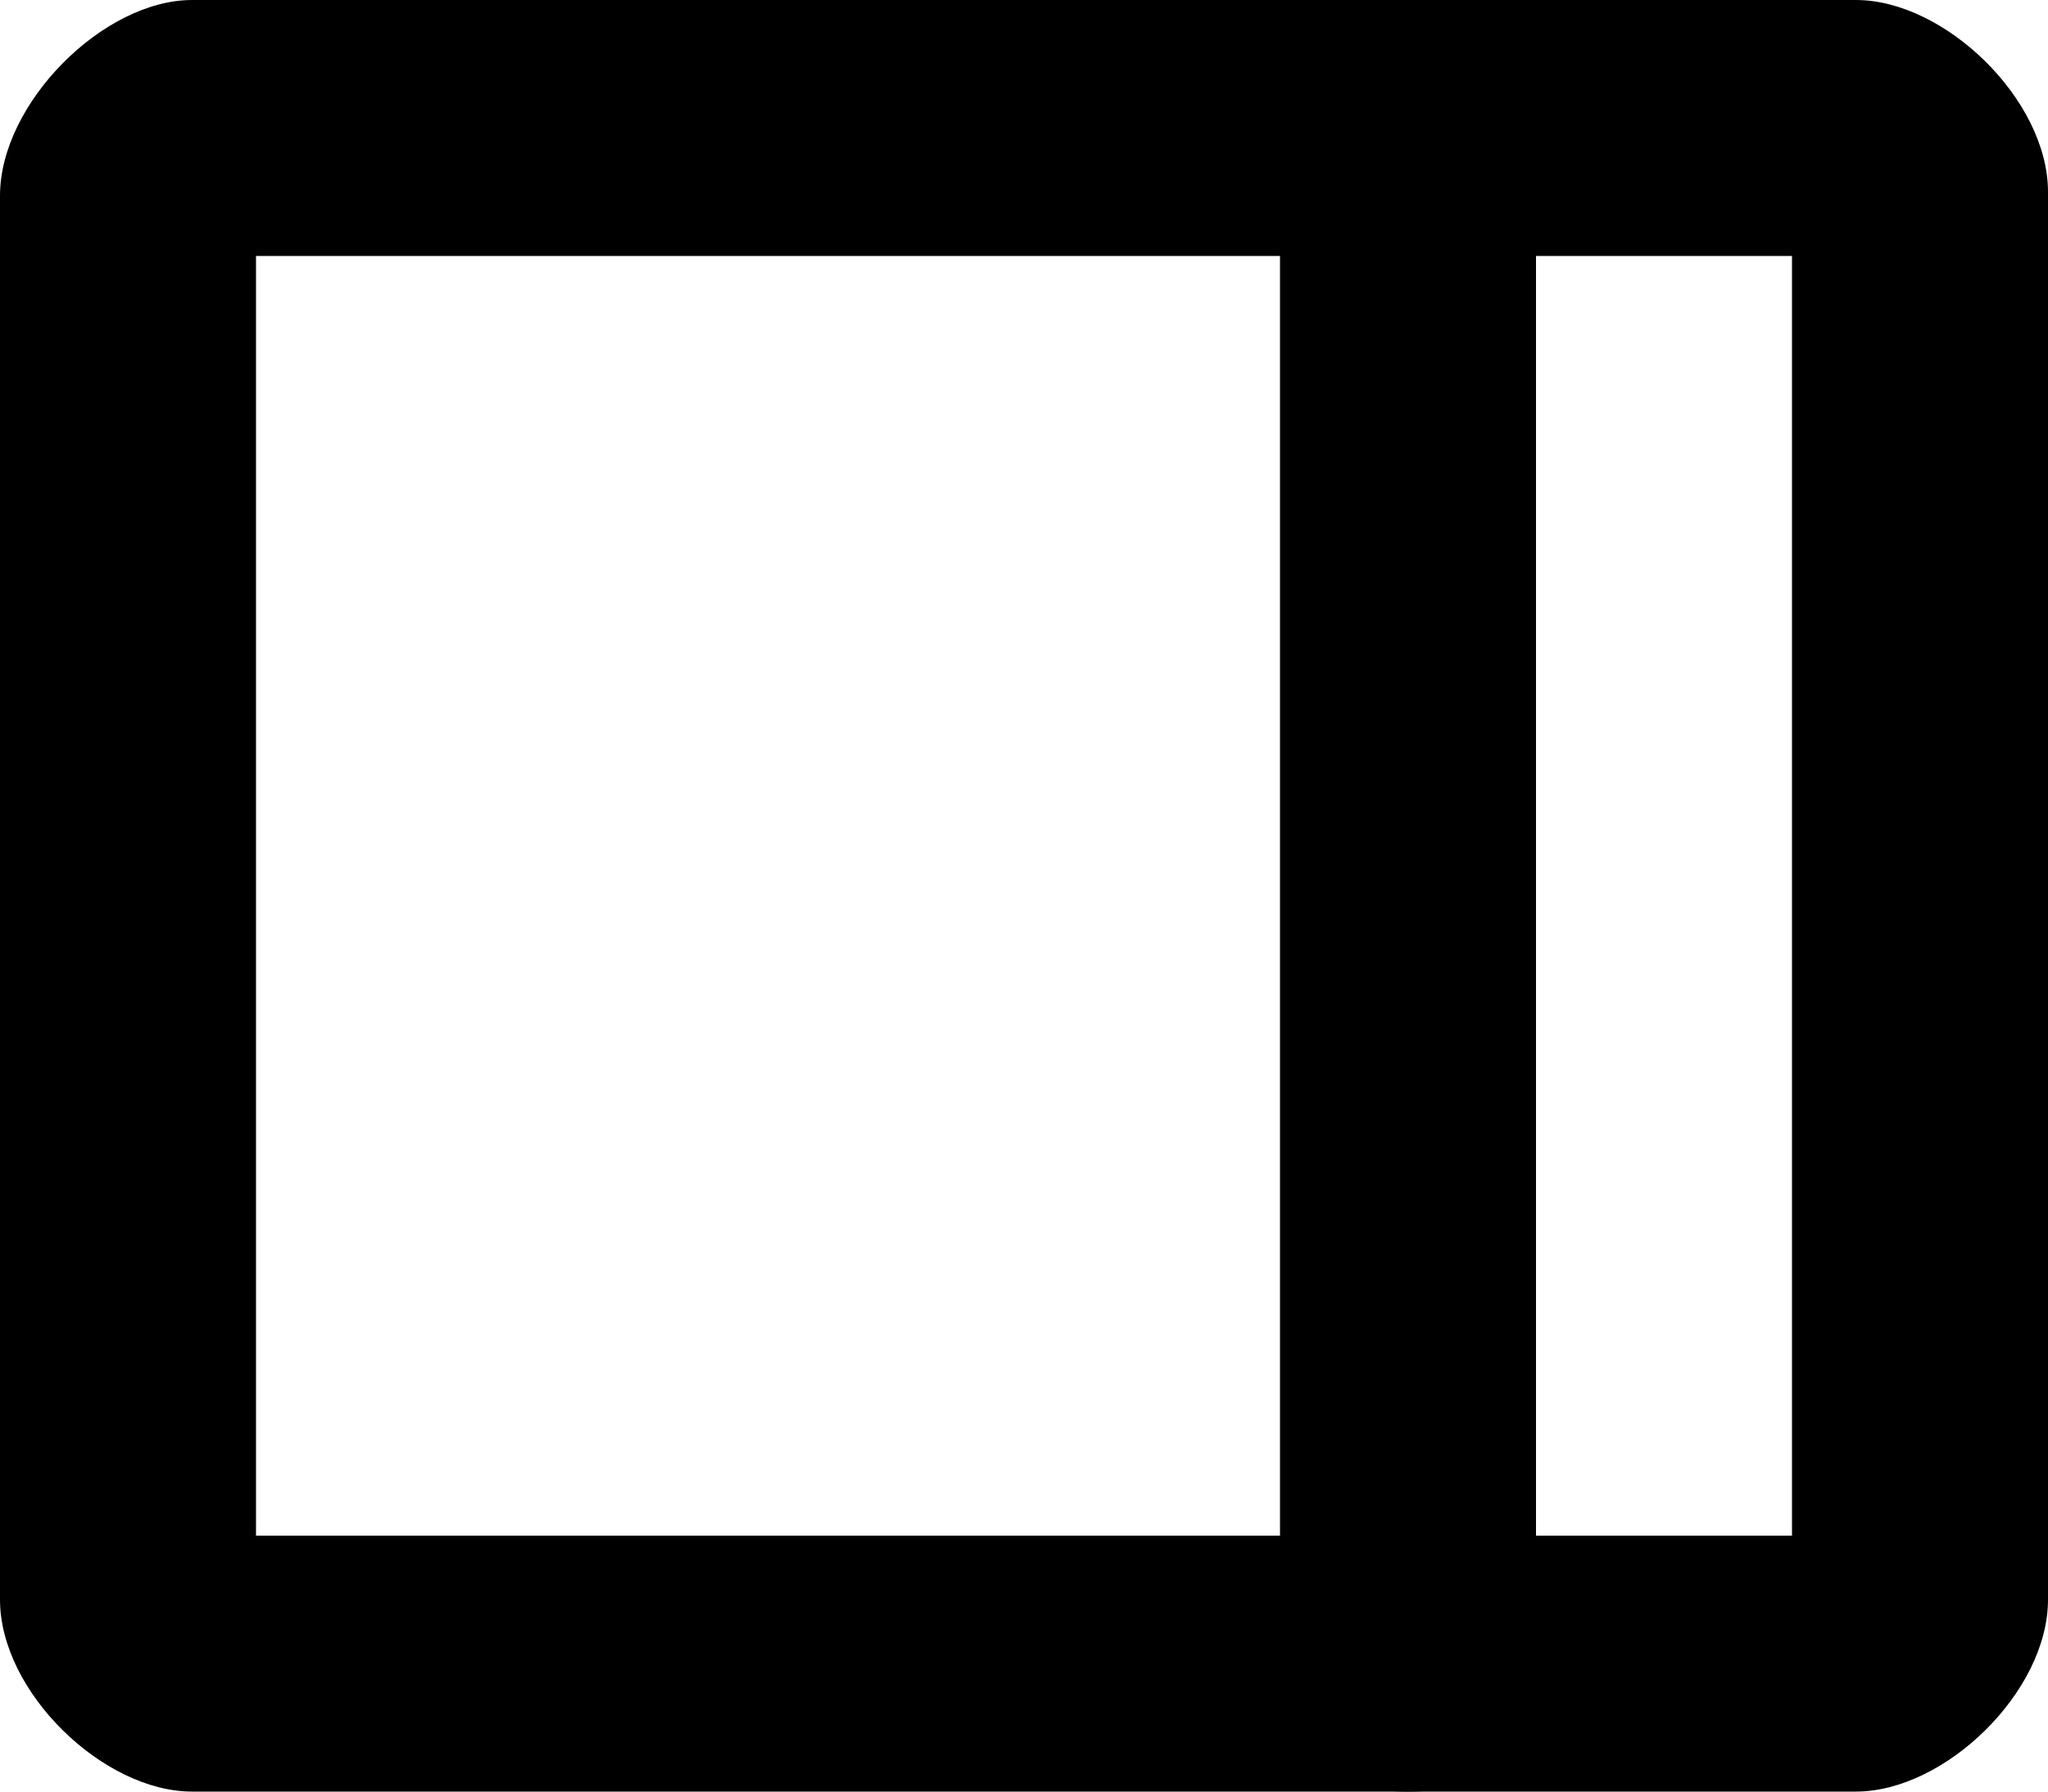 <svg width="16" height="14" viewBox="0 0 16 14" fill="currentColor" stroke="none" xmlns="http://www.w3.org/2000/svg">
<path fill-rule="evenodd" clip-rule="evenodd" d="M0 1.529C0 0.808 0.807 6.10352e-05 1.5 6.10352e-05H14.5C15.193 6.10352e-05 16 0.778 16 1.5V12.5C16 13.222 15.193 14 14.5 14L1.5 14C0.807 14 0 13.222 0 12.5V1.529ZM2 2V12H14V2H2Z"/>
<path fill-rule="evenodd" clip-rule="evenodd" d="M11 0C11.65 0 12 0.272 12 0.778L12 13.222C12 13.728 11.65 14 11 14C10.35 14 10 13.728 10 13.222L10 0.778C10 0.272 10.35 0 11 0Z"/>
</svg>
